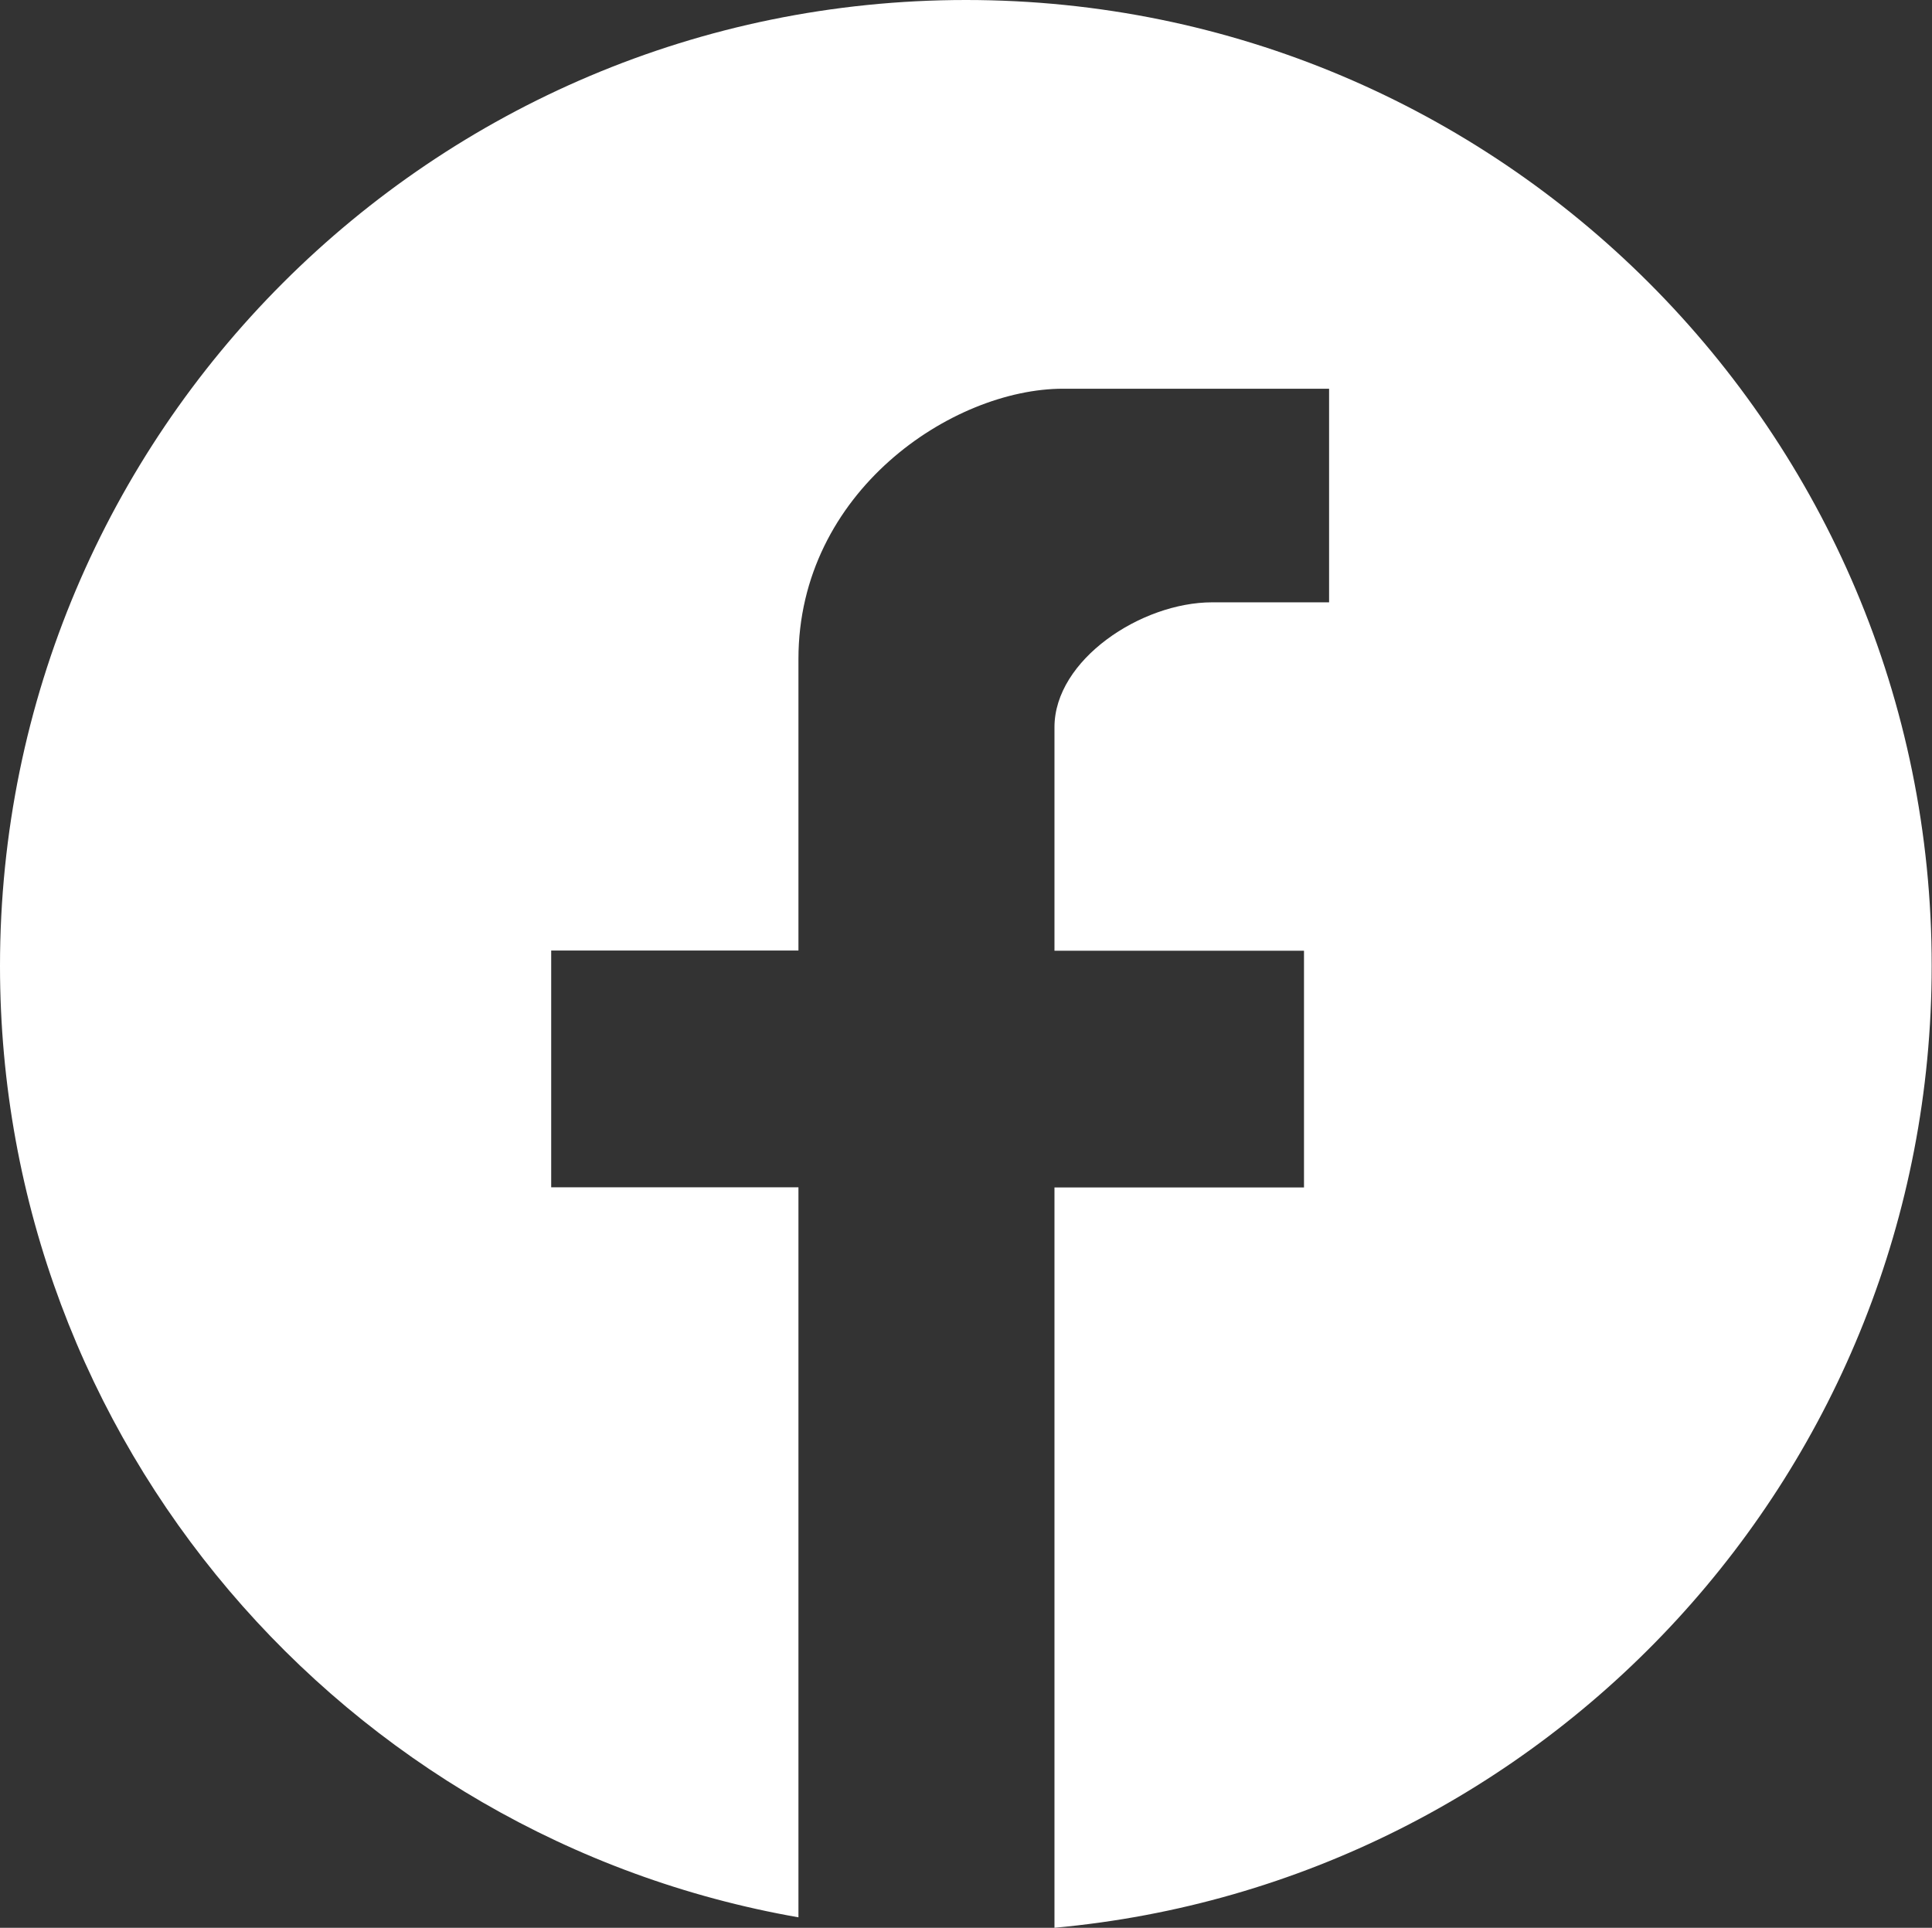 <svg id="Camada_1" data-name="Camada 1" xmlns="http://www.w3.org/2000/svg" viewBox="0 0 425.07 424.17"><rect x="0" y="0" width="425.07" height="424.17" fill="#333333" stroke="none"/><defs><style>.cls-1{fill:#fff;}</style></defs><title>Redes Sociais</title><path class="cls-1" d="M212.53,0C95.15,0,0,95.15,0,212.53,0,317.34,75.86,404.42,175.67,421.87V261.24h-54.4V209.15h54.4V145c0-36.85,33.9-59.47,58.23-59.47h58.52v47H266.71C251.09,132.52,232,145.18,232,160v49.19H286.9v52.09H232V424.17c108.24-9.84,193-100.83,193-211.64C425.07,95.15,329.91,0,212.53,0Z"/></svg>